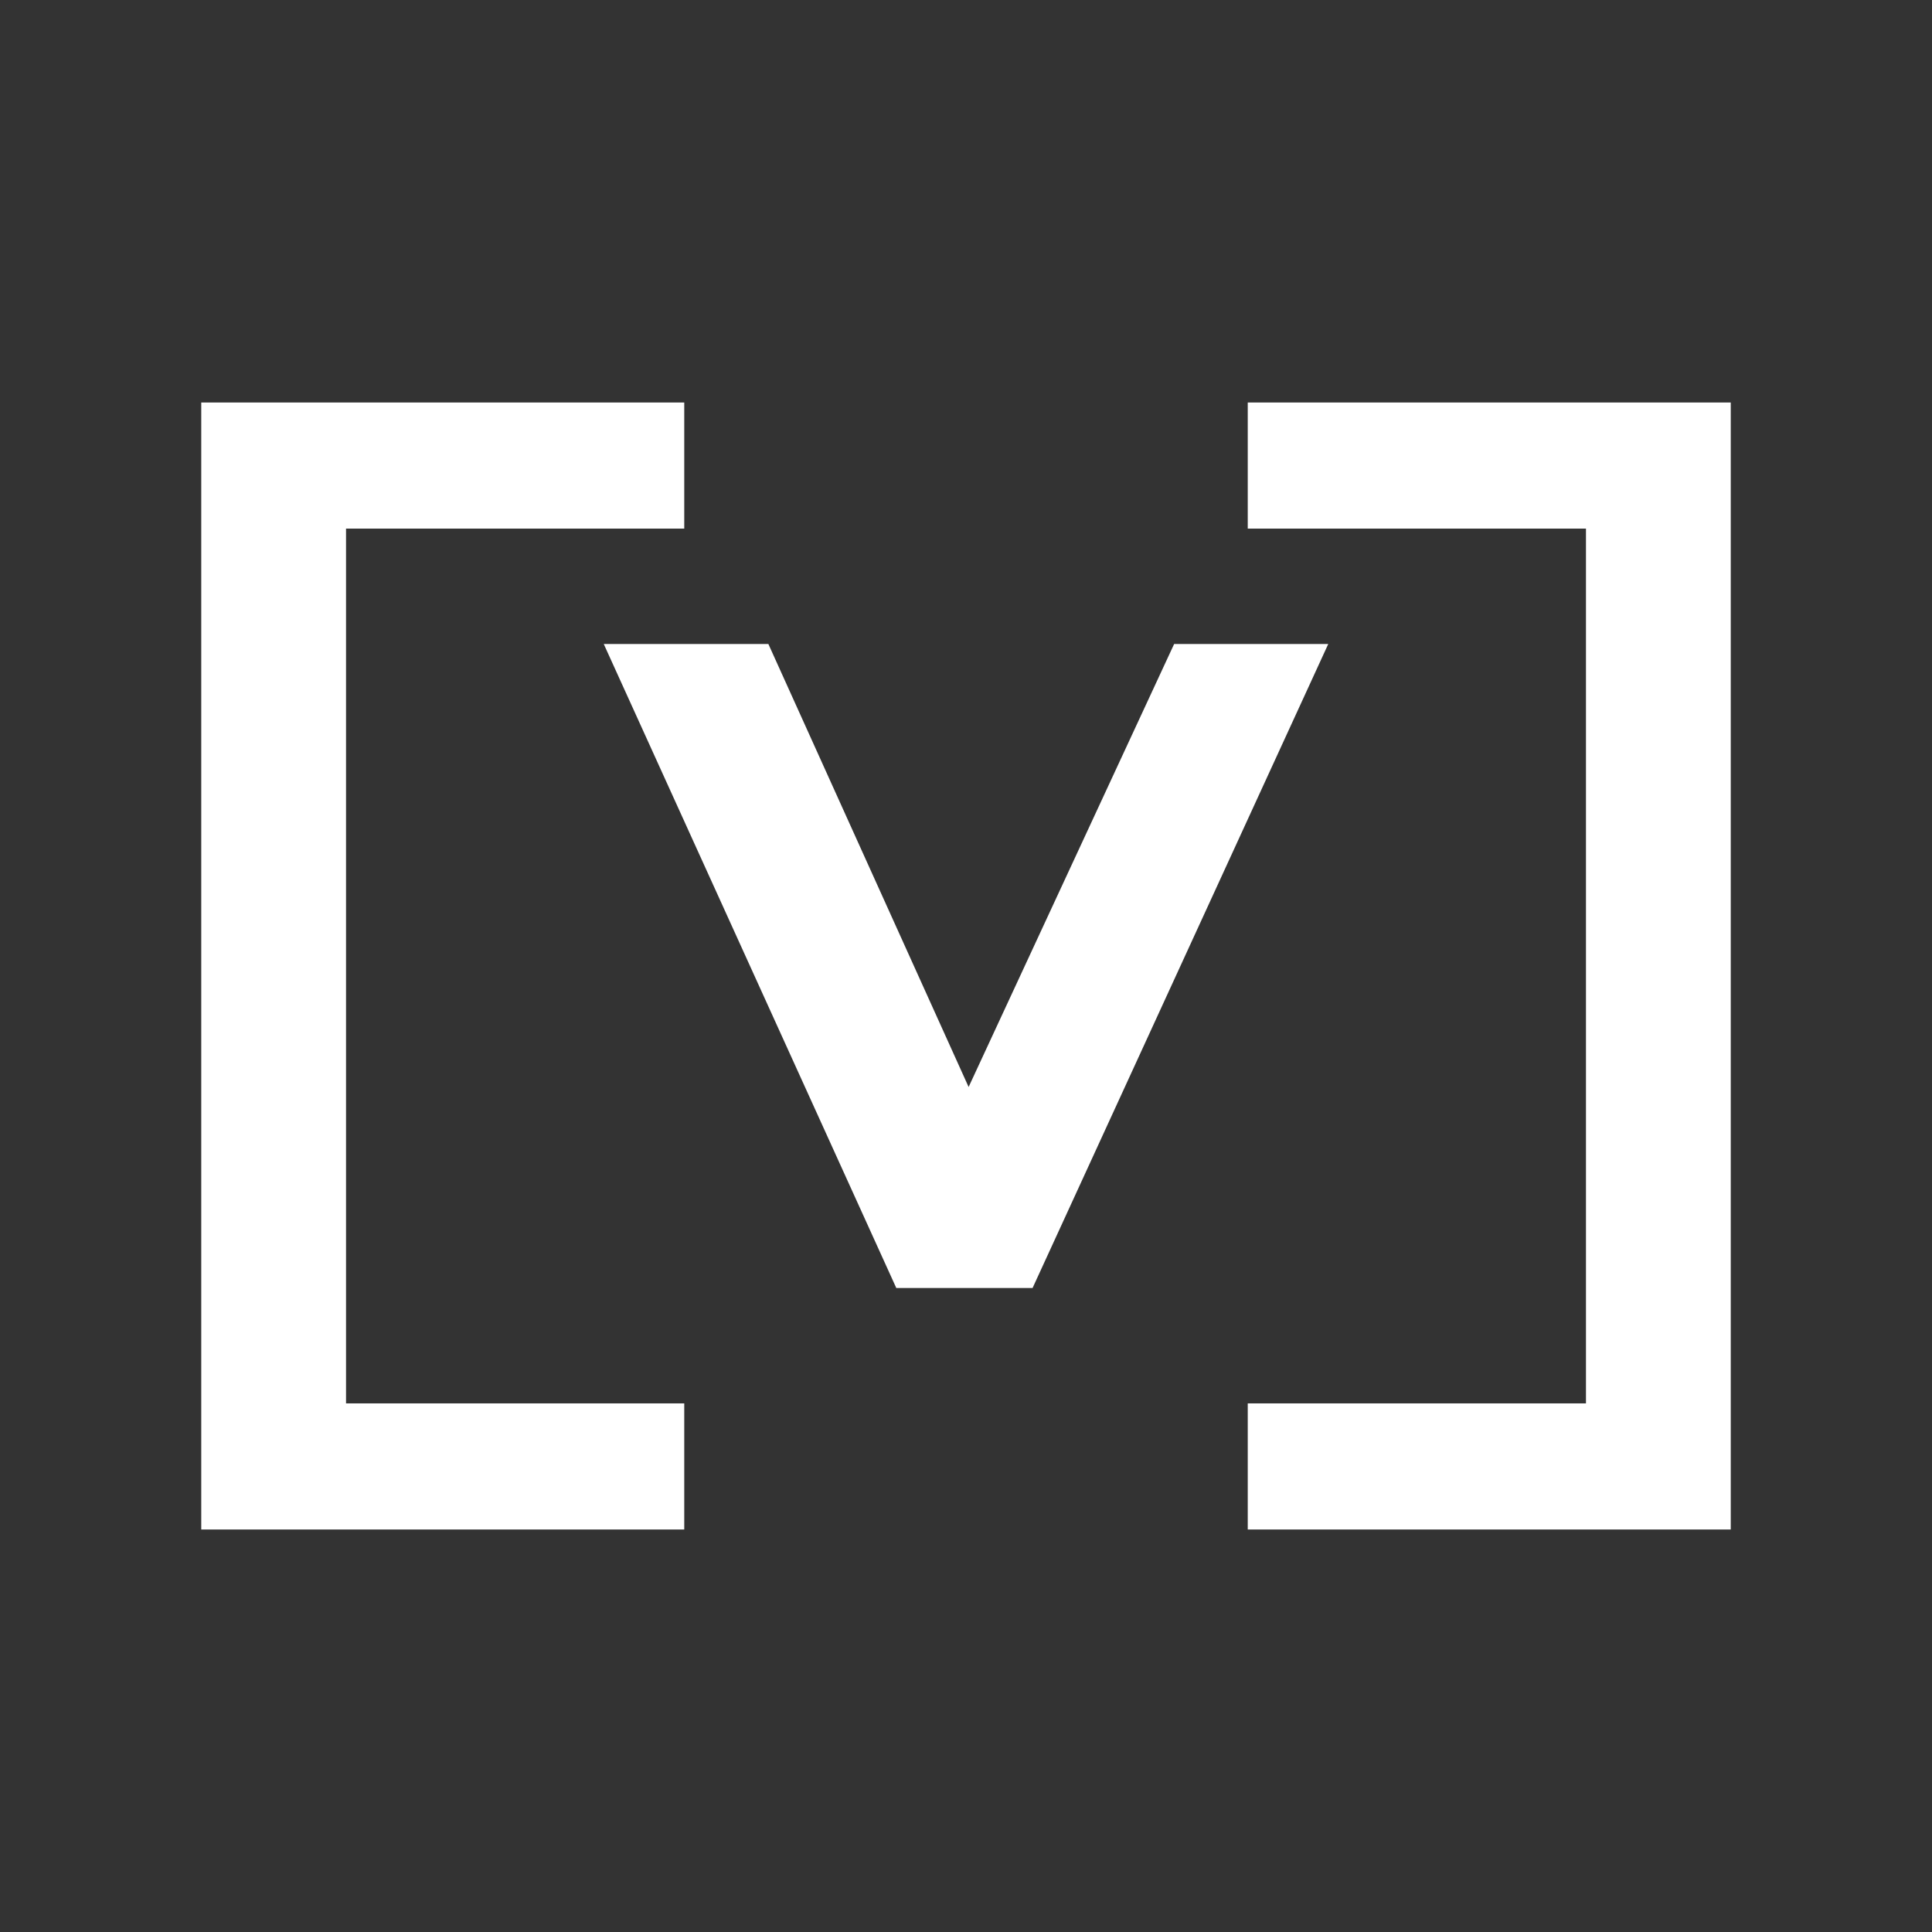 <svg width="48" height="48" viewBox="0 0 48 48" fill="none" xmlns="http://www.w3.org/2000/svg">
<rect x="0" y="0" width="48" height="48" fill="#333333" stroke="none"/>
<path d="M31 10V13.133H39.403V34.867H31V38H43V10H31Z" fill="white"/>
<path d="M19.09 16L24.065 27.006L29.171 16H33L25.654 32H22.268L15 16H19.09Z" fill="white"/>
<path d="M17 38H5V10H17V13.133H8.597V34.867H17V38Z" fill="white"/>
</svg>
